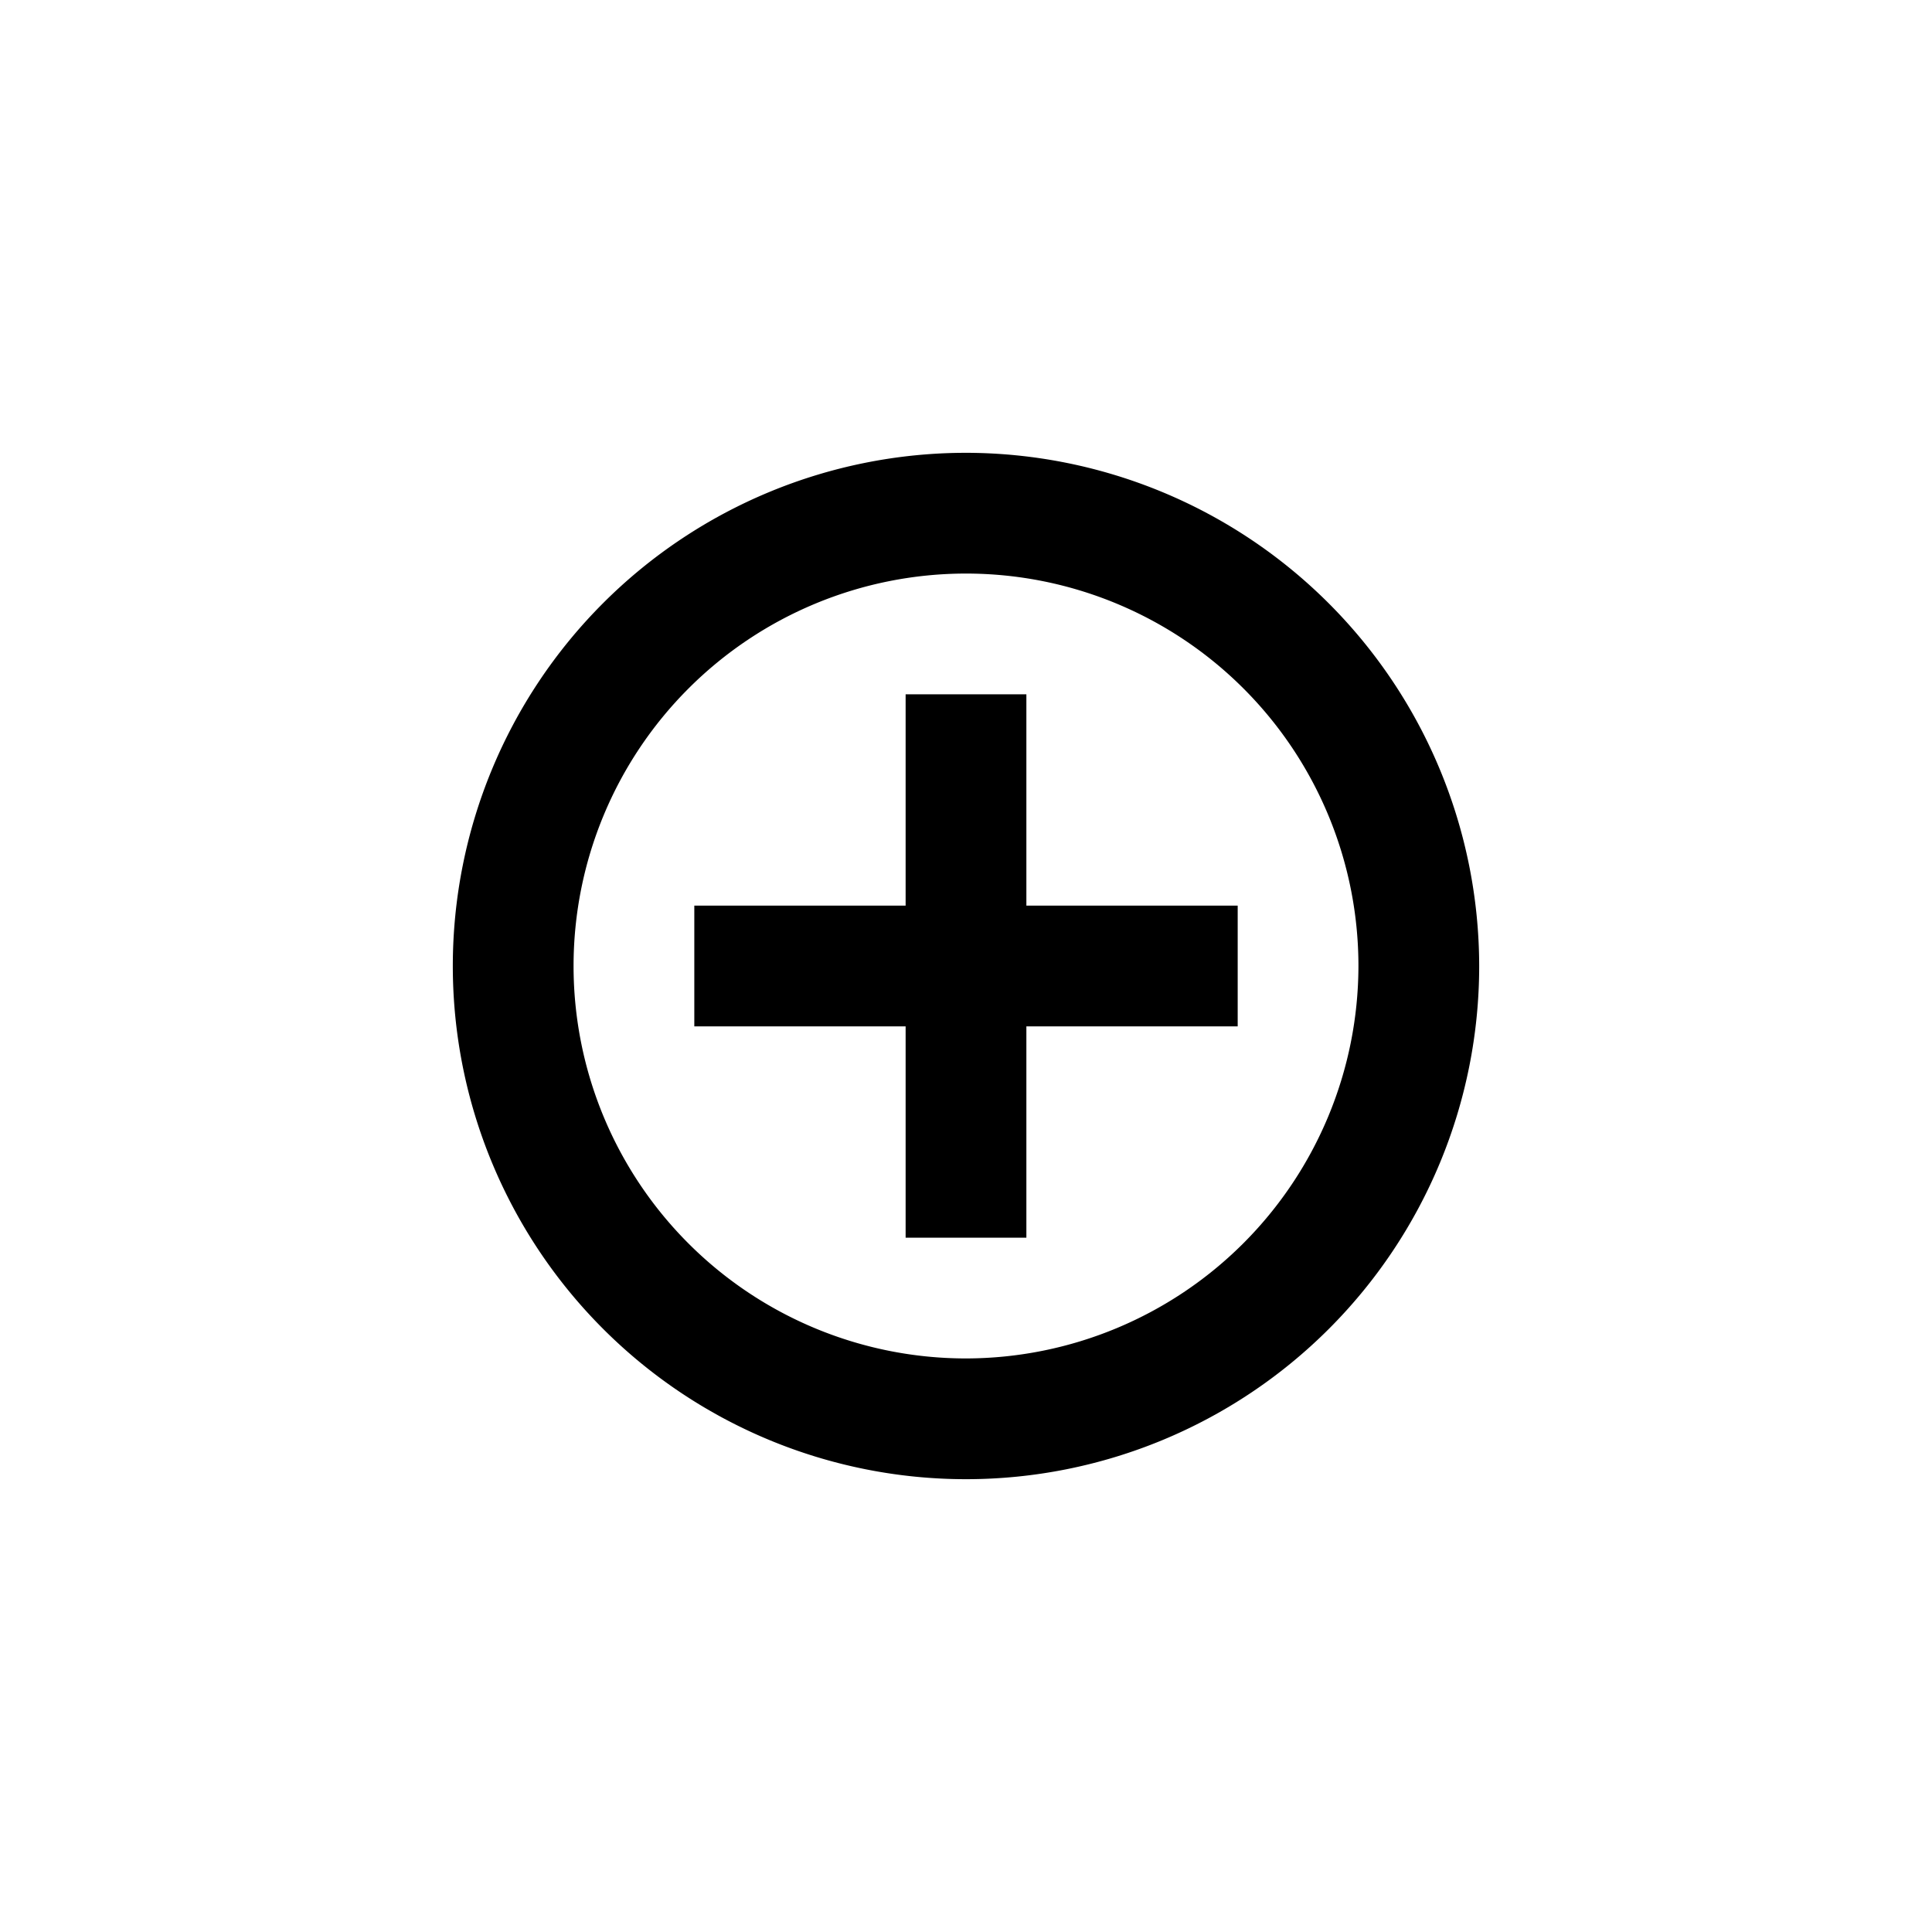 <svg height="100%" viewBox="0 0 32 32" width="100%" xmlns="http://www.w3.org/2000/svg"><path d="m16 7.5a8.5 8.5 0 1 0 8.5 8.5 8.51 8.51 0 0 0 -8.5-8.5zm0 15a6.5 6.5 0 1 1 6.5-6.5 6.51 6.51 0 0 1 -6.5 6.5z"/><path d="m17 11.5h-2v3.5h-3.5v2h3.5v3.5h2v-3.5h3.5v-2h-3.5z"/></svg>